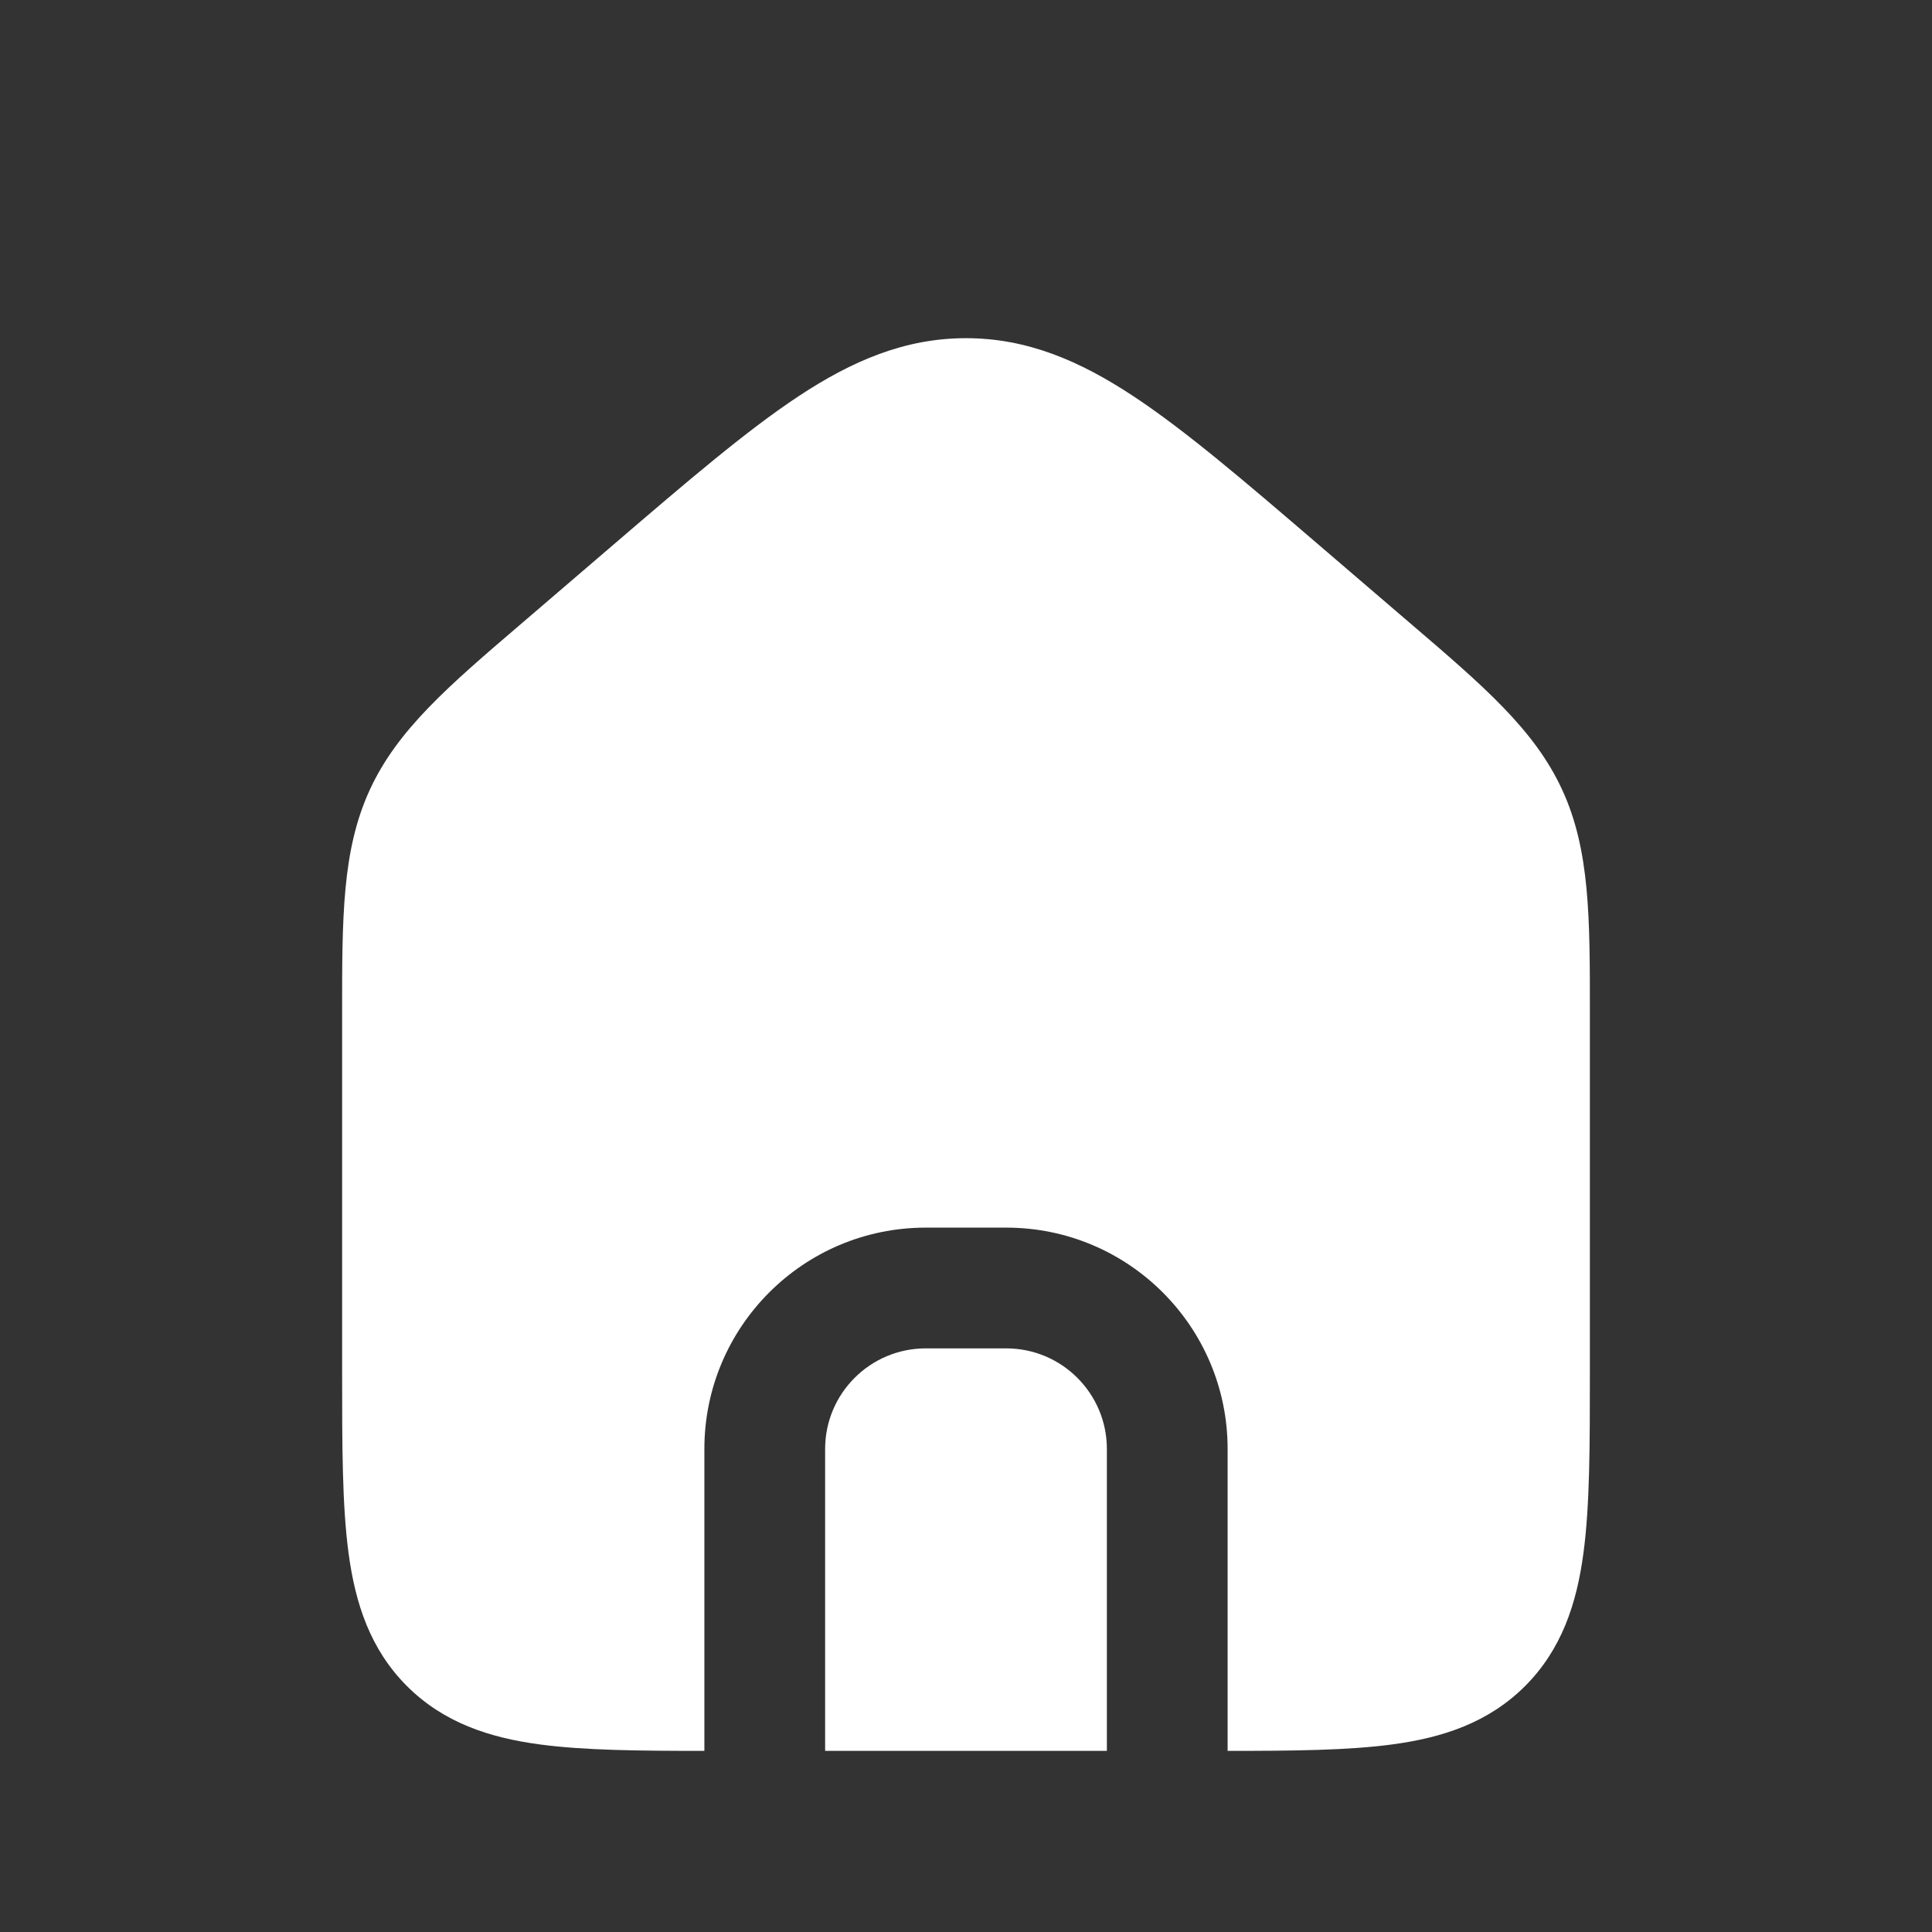 <?xml version="1.0" encoding="utf-8"?><!-- Uploaded to: SVG Repo, www.svgrepo.com, Generator: SVG Repo Mixer Tools -->
<svg width="800px" height="800px" viewBox="0 0 24 24" fill="none" xmlns="http://www.w3.org/2000/svg">
<rect x="0" y="0" width="24" height="24" fill="#333333" stroke="none"/>
<path d="M9.917 4.924C10.587 4.481 11.242 4.201 12 4.201C12.758 4.201 13.413 4.481 14.083 4.924C14.727 5.35 15.456 5.974 16.355 6.745L17.513 7.738C18.427 8.52 19.063 9.064 19.407 9.813C19.751 10.561 19.751 11.398 19.75 12.601L19.75 17.052C19.75 17.951 19.75 18.7 19.67 19.294C19.586 19.922 19.4 20.489 18.945 20.945C18.489 21.4 17.922 21.586 17.294 21.67C16.744 21.744 16.061 21.75 15.25 21.75V18C15.25 16.481 14.019 15.25 12.5 15.25H11.5C9.981 15.25 8.75 16.481 8.75 18V21.75C7.939 21.75 7.256 21.744 6.706 21.67C6.078 21.586 5.511 21.4 5.055 20.945C4.6 20.489 4.414 19.922 4.33 19.294C4.25 18.7 4.25 17.951 4.25 17.052L4.25 12.601C4.249 11.398 4.249 10.561 4.593 9.813C4.937 9.064 5.573 8.52 6.487 7.738L7.645 6.745C8.544 5.974 9.273 5.35 9.917 4.924Z" fill="#ffffff"/>
<path d="M10.25 21.75H13.75V18C13.75 17.31 13.19 16.75 12.5 16.75H11.5C10.81 16.75 10.25 17.31 10.25 18V21.75Z" fill="#ffffff"/>
</svg>